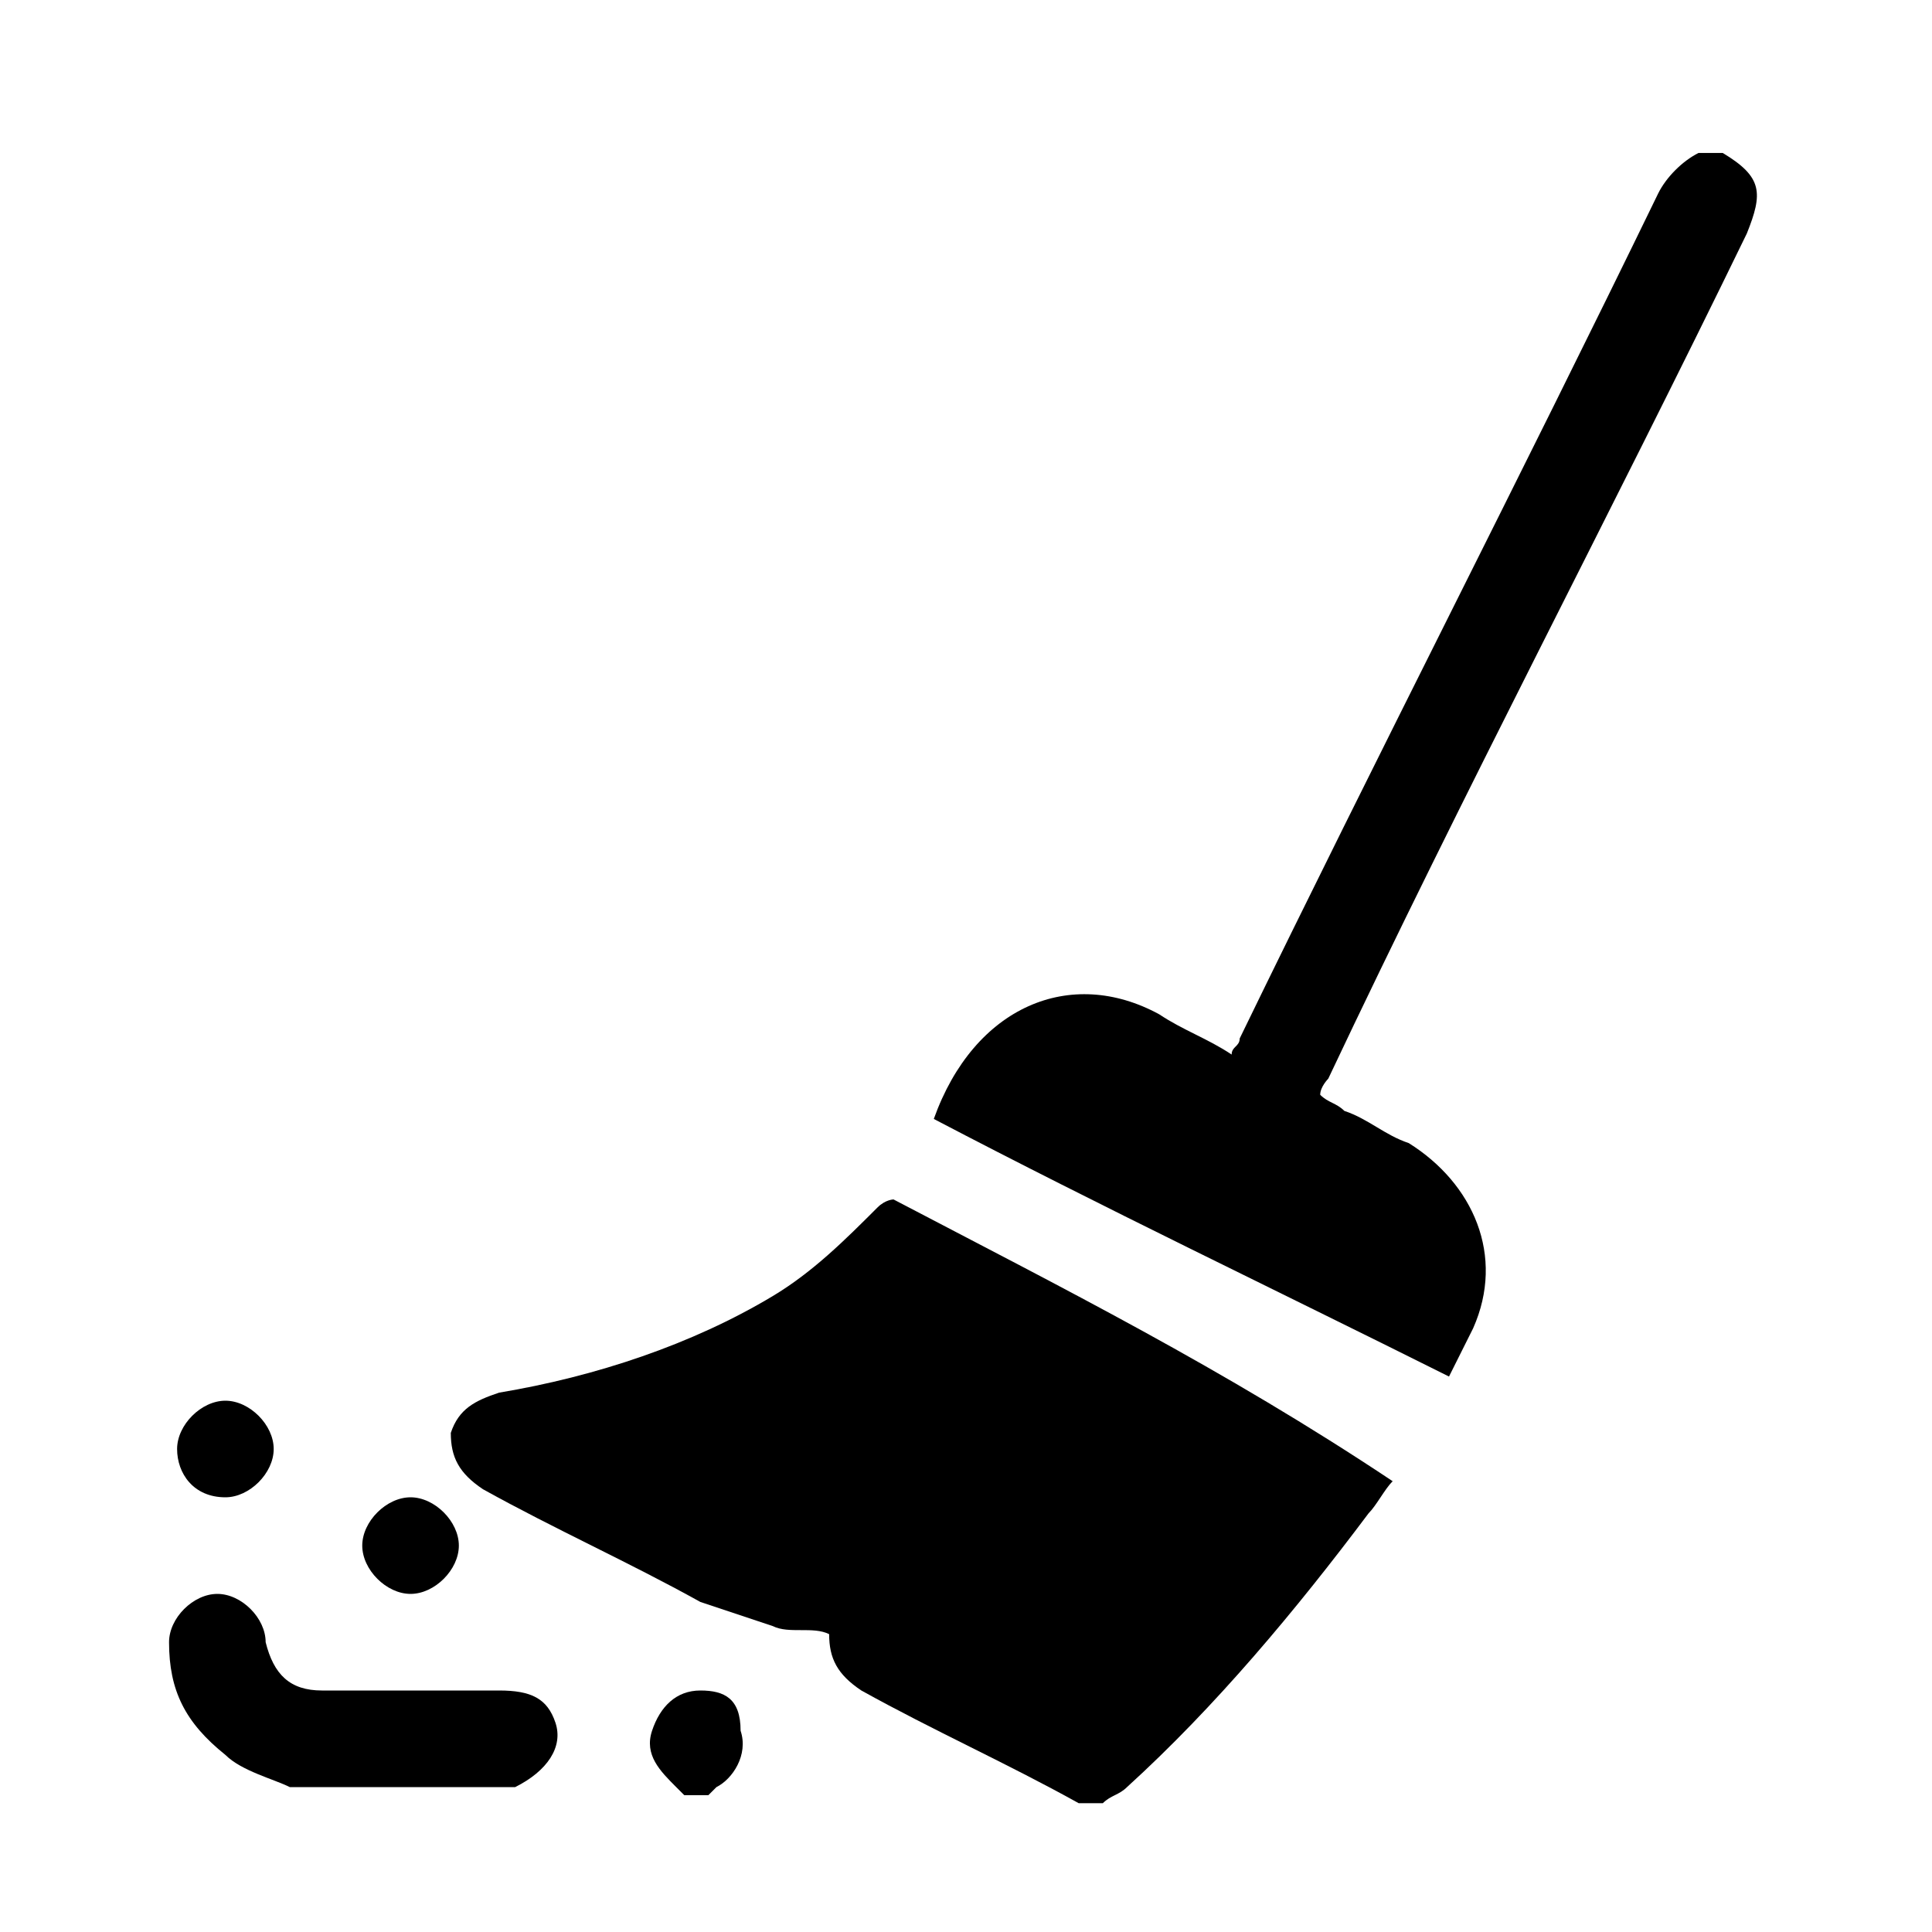 <?xml version="1.0" encoding="utf-8"?>
<!-- Generator: Adobe Illustrator 24.1.1, SVG Export Plug-In . SVG Version: 6.00 Build 0)  -->
<svg version="1.1" id="Слой_1" xmlns="http://www.w3.org/2000/svg" xmlns:xlink="http://www.w3.org/1999/xlink" x="0px" y="0px"
	 viewBox="0 0 24 24" style="enable-background:new 0 0 24 24;" xml:space="preserve">
<g>
	<path d="M11.1,14.9c0,0-0.1,0-0.2,0.1c-0.4,0.4-0.8,0.8-1.3,1.1c-1,0.6-2.2,1-3.4,1.2c-0.3,0.1-0.5,0.2-0.6,0.5
		c0,0.3,0.1,0.5,0.4,0.7c0.9,0.5,1.8,0.9,2.7,1.4c0.3,0.1,0.6,0.2,0.9,0.3c0.2,0.1,0.5,0,0.7,0.1c0,0.3,0.1,0.5,0.4,0.7
		c0.9,0.5,1.8,0.9,2.7,1.4c0.1,0,0.2,0,0.3,0c0.1-0.1,0.2-0.1,0.3-0.2c1.1-1,2.1-2.2,3-3.4c0.1-0.1,0.2-0.3,0.3-0.4c0,0,0,0,0,0
		C15.2,17,13.2,16,11.1,14.9z"/>
	<path d="M21.7,2.9c0.2-0.5,0.2-0.7-0.3-1c-0.1,0-0.2,0-0.3,0c-0.2,0.1-0.4,0.3-0.5,0.5c-1.7,3.5-3.5,7-5.2,10.5
		c0,0.1-0.1,0.1-0.1,0.2c-0.3-0.2-0.6-0.3-0.9-0.5c-1.1-0.6-2.3-0.1-2.8,1.3c2.1,1.1,4.2,2.1,6.4,3.2c0.1-0.2,0.2-0.4,0.3-0.6
		c0.4-0.9,0-1.8-0.8-2.3c-0.3-0.1-0.5-0.3-0.8-0.4c-0.1-0.1-0.2-0.1-0.3-0.2c0-0.1,0.1-0.2,0.1-0.2C18.2,9.8,20,6.4,21.7,2.9z"/>
	<path d="M6.2,21c-0.7,0-1.5,0-2.2,0c-0.4,0-0.6-0.2-0.7-0.6c0-0.3-0.3-0.6-0.6-0.6c-0.3,0-0.6,0.3-0.6,0.6c0,0.6,0.2,1,0.7,1.4
		c0.2,0.2,0.6,0.3,0.8,0.4c0.9,0,1.9,0,2.8,0c0,0,0,0,0,0C6.8,22,7,21.7,6.9,21.4C6.8,21.1,6.6,21,6.2,21z"/>
	<path d="M8.7,21c-0.3,0-0.5,0.2-0.6,0.5c-0.1,0.3,0.1,0.5,0.3,0.7c0,0,0.1,0.1,0.1,0.1c0.1,0,0.2,0,0.3,0c0,0,0.1-0.1,0.1-0.1
		c0.2-0.1,0.4-0.4,0.3-0.7C9.2,21.1,9,21,8.7,21z"/>
	<path d="M2.8,18.6c0.3,0,0.6-0.3,0.6-0.6c0-0.3-0.3-0.6-0.6-0.6c-0.3,0-0.6,0.3-0.6,0.6C2.2,18.3,2.4,18.6,2.8,18.6z"/>
	<path d="M5.1,19.8c0.3,0,0.6-0.3,0.6-0.6c0-0.3-0.3-0.6-0.6-0.6c-0.3,0-0.6,0.3-0.6,0.6C4.5,19.5,4.8,19.8,5.1,19.8z"/>
</g>
</svg>

